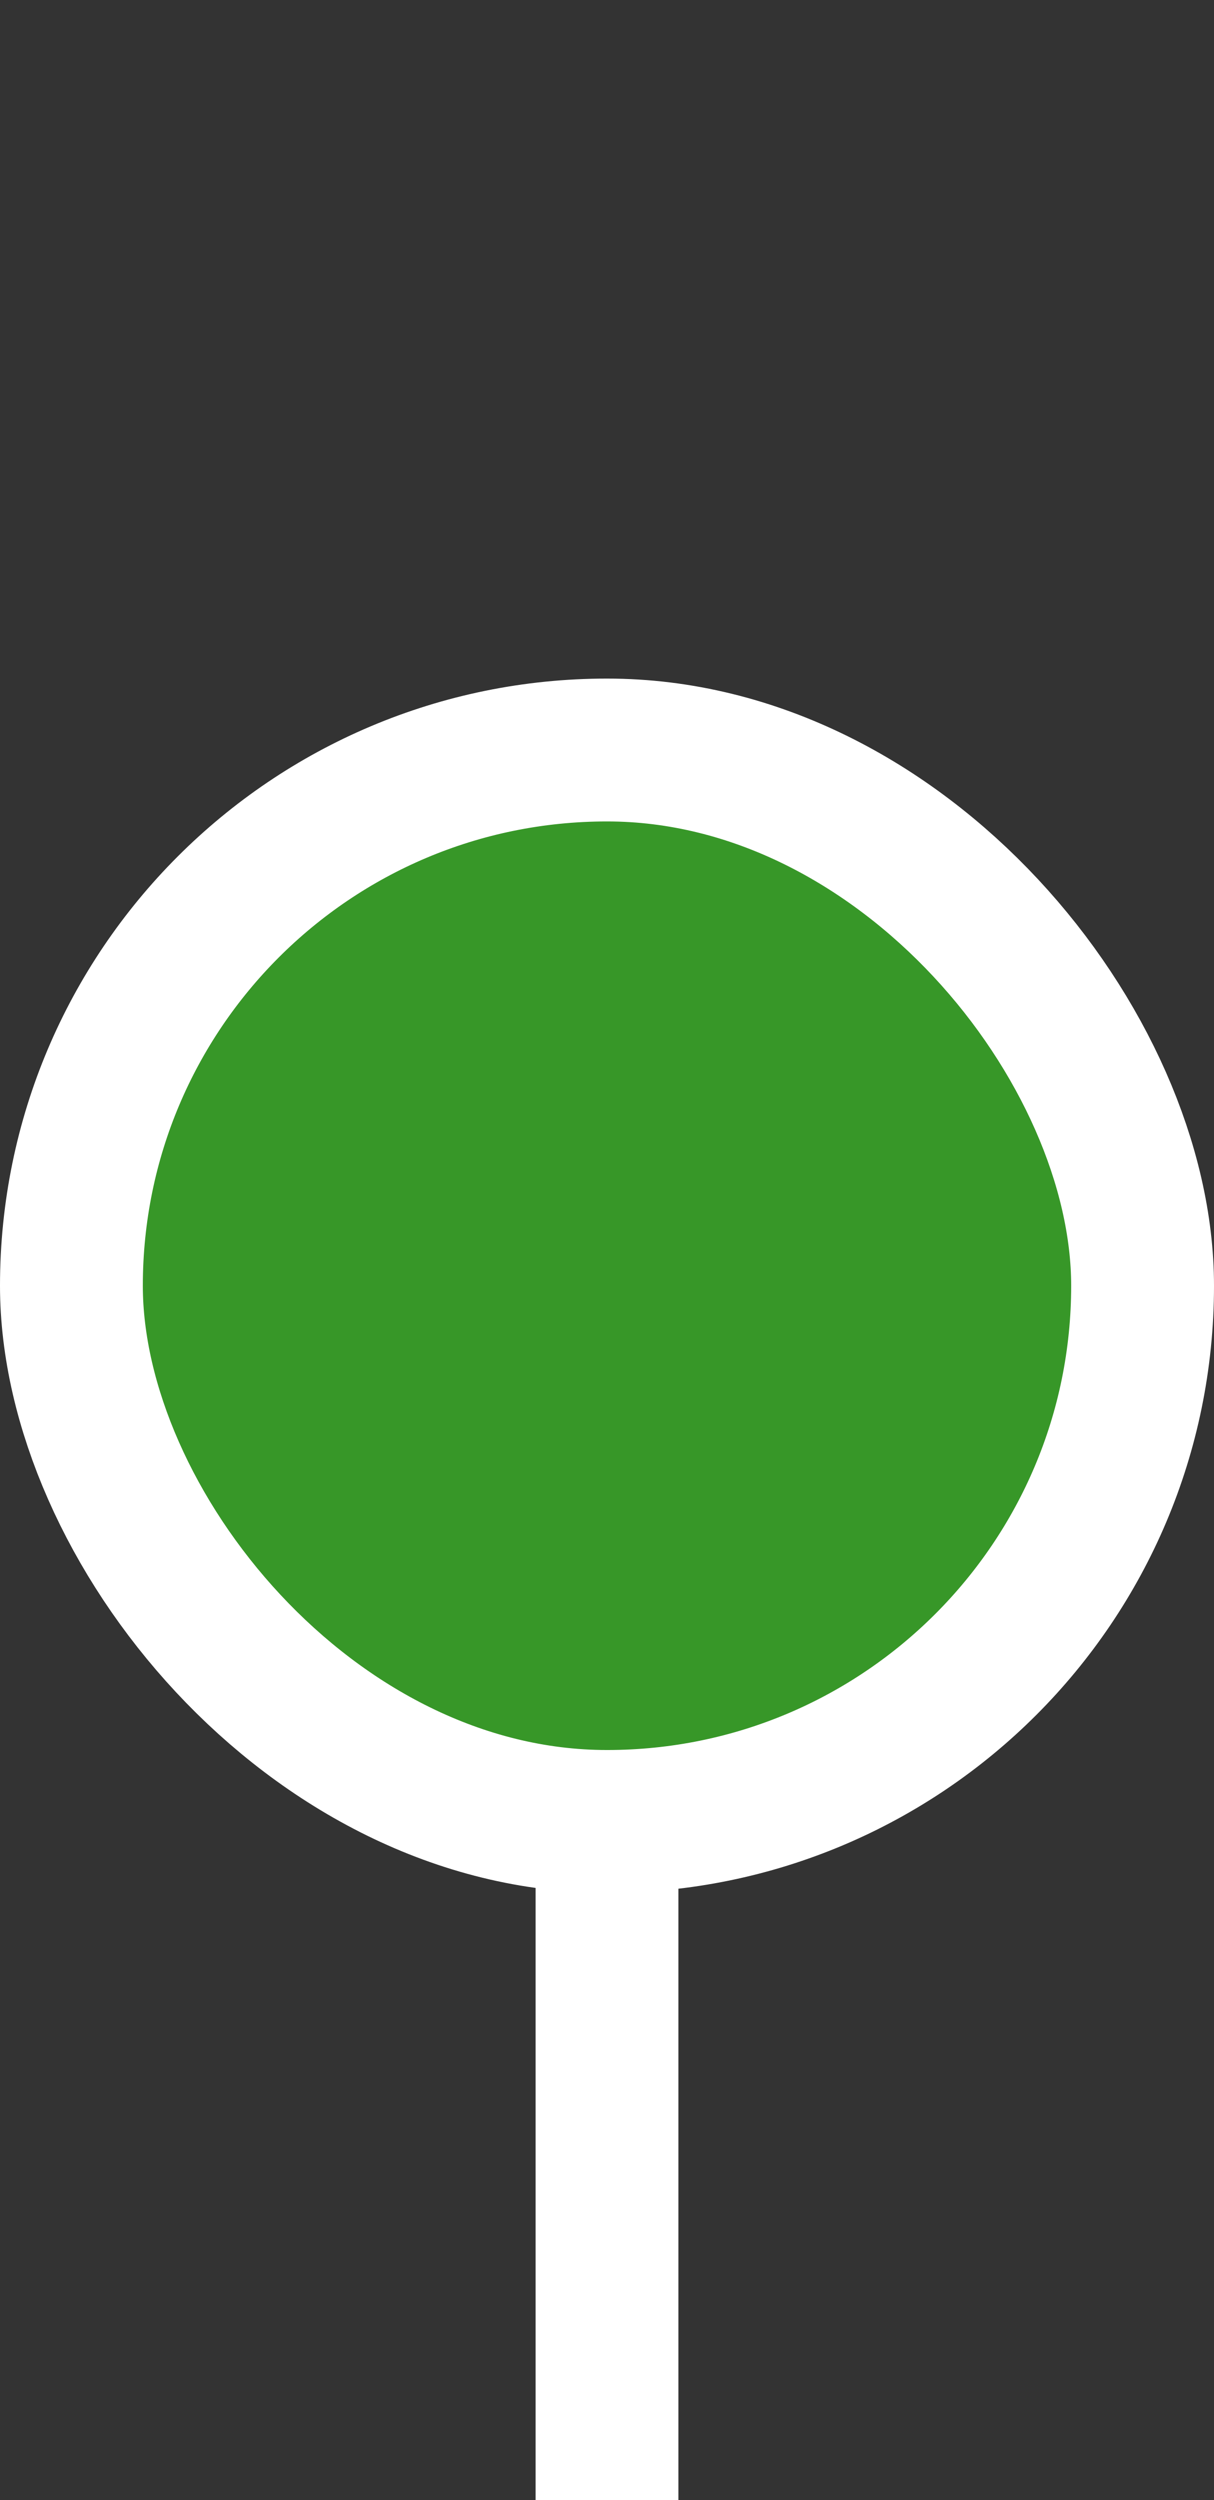 <svg width="34" height="70" viewBox="0 0 34 70" fill="none" xmlns="http://www.w3.org/2000/svg">
<rect x="0" y="0" width="34" height="70" fill="#333333" stroke="none"/>
<rect x="2" y="21" width="30" height="30" rx="15" fill="#379728"/>
<rect x="2" y="21" width="30" height="30" rx="15" stroke="white" stroke-width="4"/>
<rect width="4" height="19" transform="translate(15 51)" fill="white"/>
</svg>
